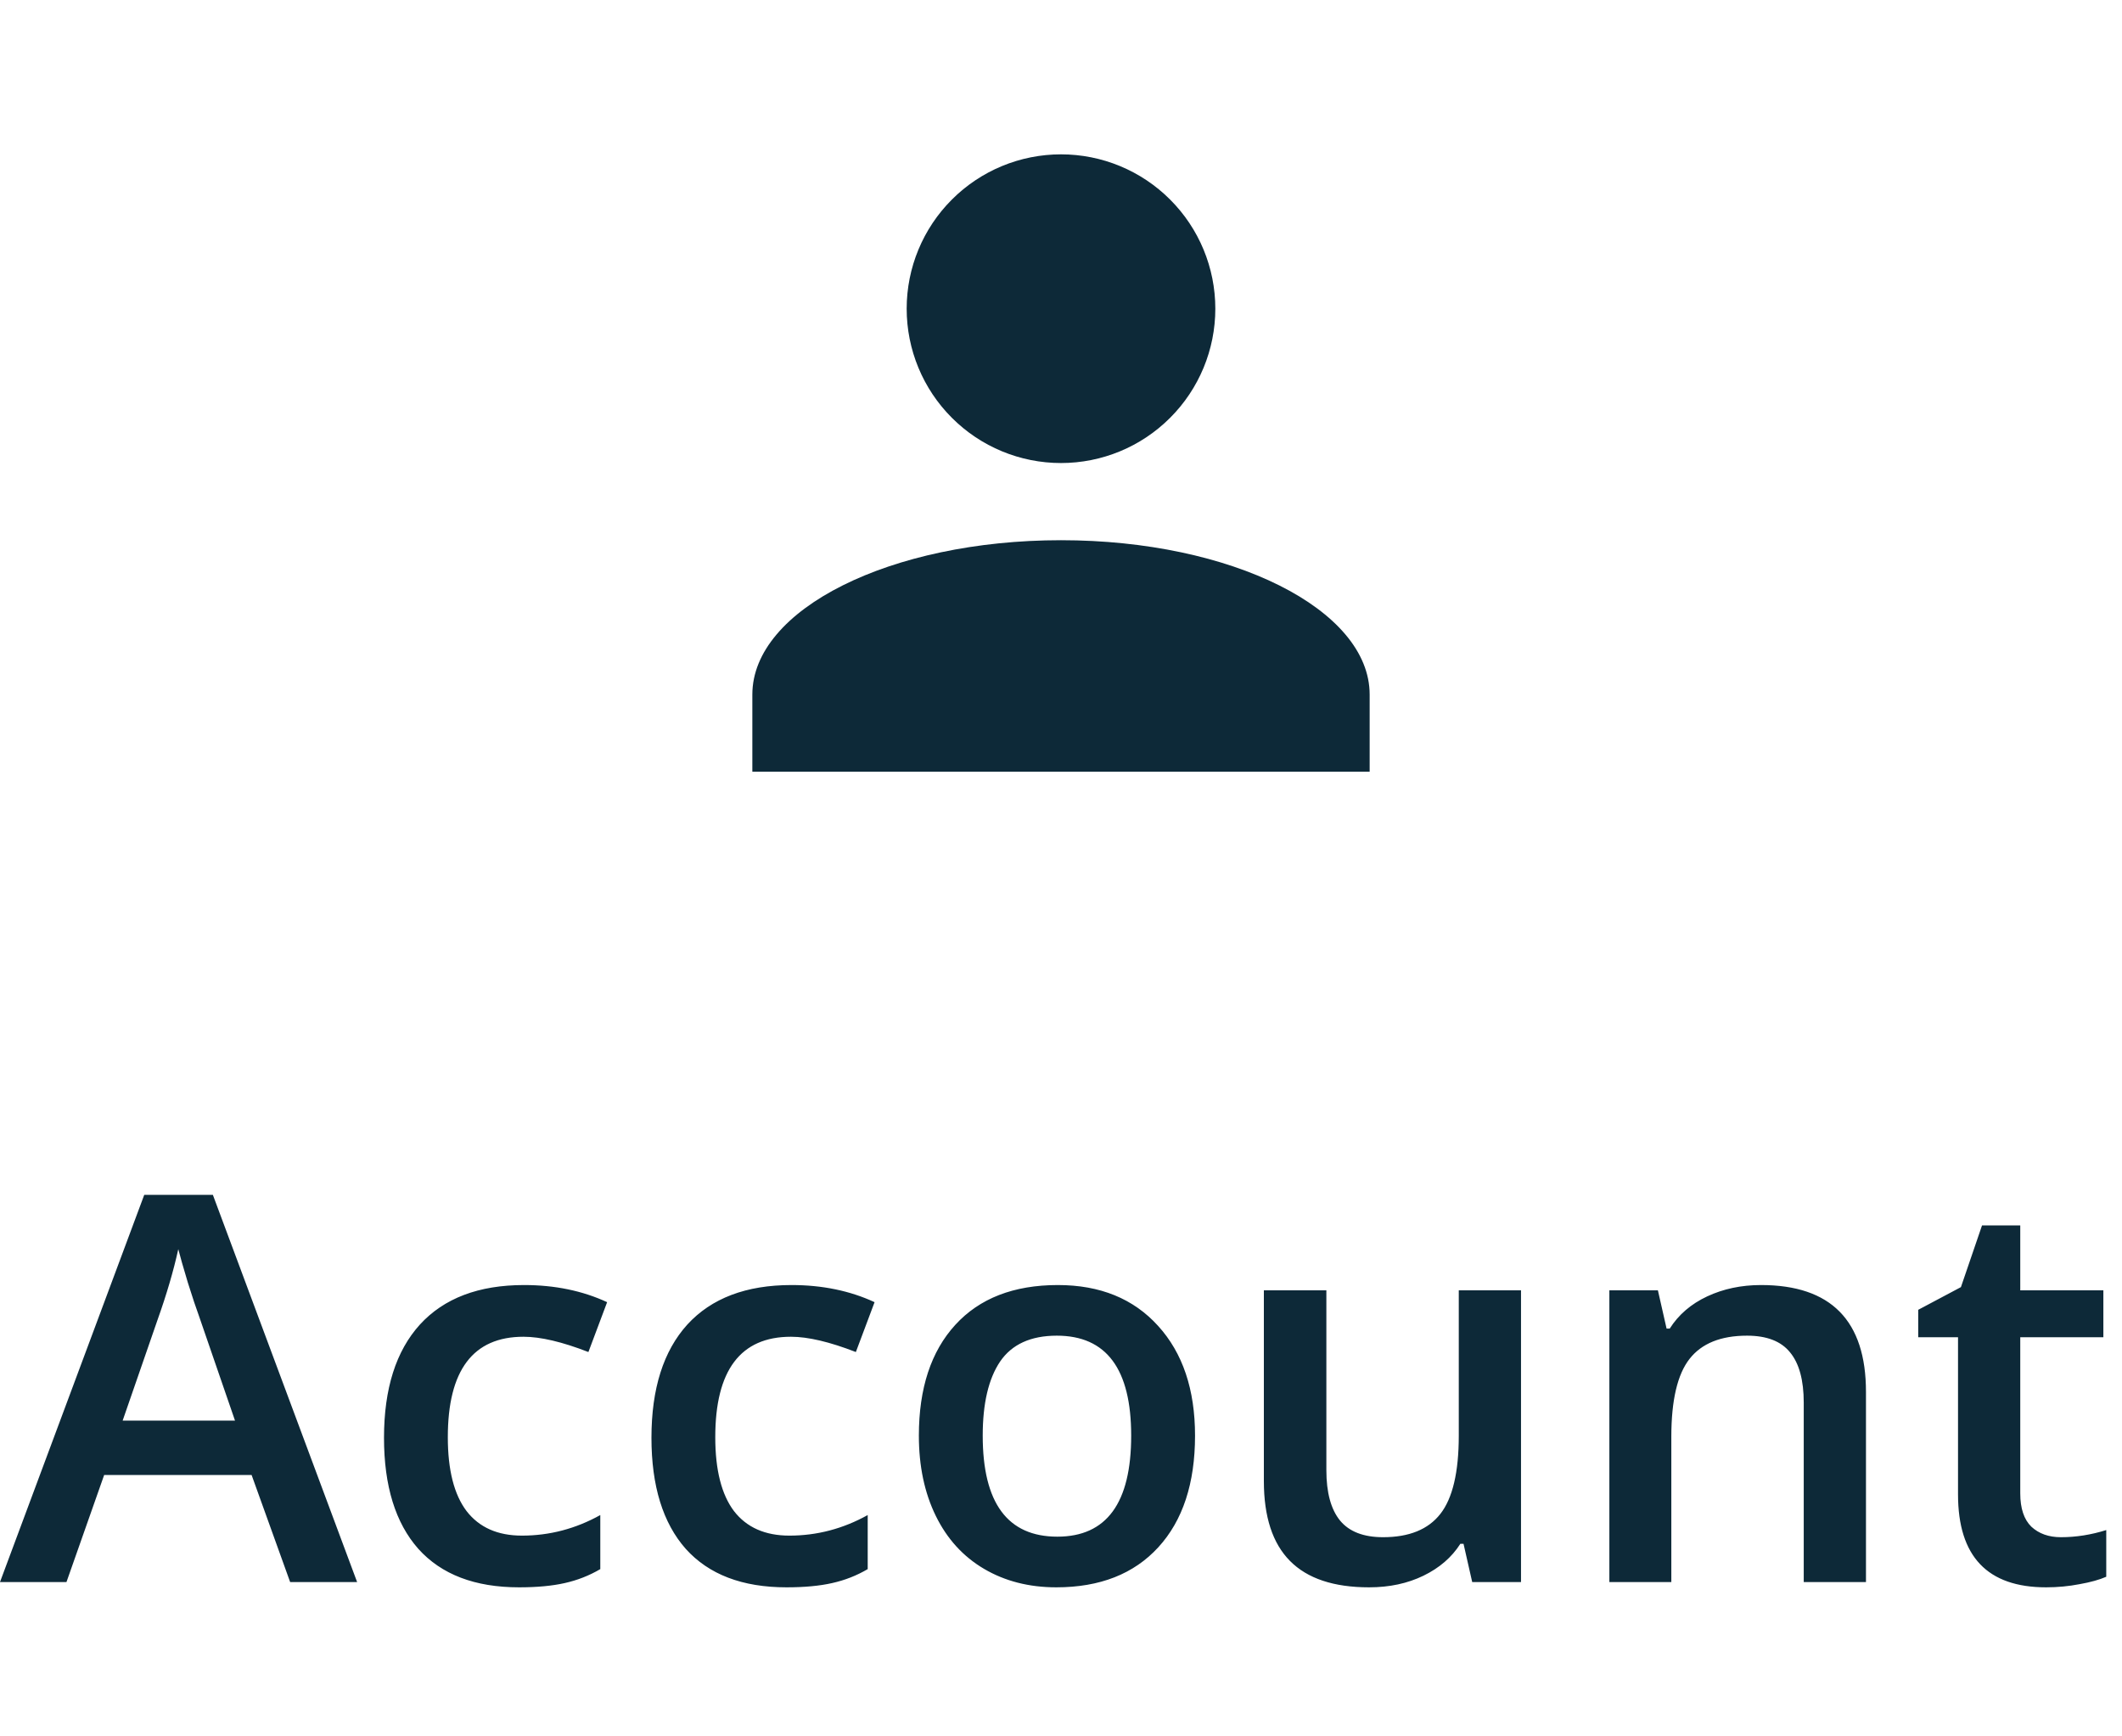 <svg width="55" height="45" viewBox="0 0 55 45" fill="none" xmlns="http://www.w3.org/2000/svg">
<path d="M27.5 4C28.561 4 29.578 4.421 30.328 5.172C31.079 5.922 31.5 6.939 31.5 8C31.5 9.061 31.079 10.078 30.328 10.828C29.578 11.579 28.561 12 27.5 12C26.439 12 25.422 11.579 24.672 10.828C23.921 10.078 23.5 9.061 23.5 8C23.5 6.939 23.921 5.922 24.672 5.172C25.422 4.421 26.439 4 27.5 4ZM27.5 14C31.92 14 35.5 15.79 35.5 18V20H19.5V18C19.5 15.79 23.08 14 27.5 14Z" fill="#0D2938"/>
<path d="M7.52 41L6.521 38.225H2.7L1.723 41H0L3.739 30.965H5.517L9.256 41H7.52ZM6.091 36.816L5.154 34.096C5.086 33.913 4.99 33.626 4.867 33.234C4.749 32.842 4.667 32.555 4.621 32.373C4.498 32.934 4.318 33.547 4.081 34.212L3.179 36.816H6.091ZM13.453 41.137C12.309 41.137 11.439 40.804 10.842 40.139C10.249 39.469 9.953 38.509 9.953 37.261C9.953 35.989 10.263 35.012 10.883 34.328C11.507 33.645 12.407 33.303 13.583 33.303C14.38 33.303 15.098 33.451 15.736 33.747L15.251 35.039C14.572 34.775 14.011 34.643 13.569 34.643C12.261 34.643 11.607 35.511 11.607 37.247C11.607 38.095 11.769 38.733 12.093 39.161C12.421 39.585 12.899 39.797 13.528 39.797C14.244 39.797 14.921 39.619 15.559 39.264V40.665C15.271 40.834 14.964 40.954 14.636 41.027C14.312 41.1 13.918 41.137 13.453 41.137ZM20.385 41.137C19.241 41.137 18.37 40.804 17.773 40.139C17.181 39.469 16.885 38.509 16.885 37.261C16.885 35.989 17.195 35.012 17.814 34.328C18.439 33.645 19.339 33.303 20.515 33.303C21.312 33.303 22.03 33.451 22.668 33.747L22.183 35.039C21.504 34.775 20.943 34.643 20.501 34.643C19.193 34.643 18.539 35.511 18.539 37.247C18.539 38.095 18.701 38.733 19.024 39.161C19.352 39.585 19.831 39.797 20.46 39.797C21.175 39.797 21.852 39.619 22.49 39.264V40.665C22.203 40.834 21.895 40.954 21.567 41.027C21.244 41.1 20.85 41.137 20.385 41.137ZM30.974 37.206C30.974 38.441 30.657 39.405 30.023 40.098C29.39 40.79 28.508 41.137 27.378 41.137C26.672 41.137 26.047 40.977 25.505 40.658C24.963 40.339 24.546 39.881 24.254 39.284C23.962 38.687 23.816 37.995 23.816 37.206C23.816 35.98 24.131 35.023 24.76 34.335C25.389 33.647 26.275 33.303 27.419 33.303C28.513 33.303 29.379 33.656 30.017 34.362C30.655 35.064 30.974 36.012 30.974 37.206ZM25.471 37.206C25.471 38.952 26.116 39.824 27.405 39.824C28.681 39.824 29.319 38.952 29.319 37.206C29.319 35.479 28.677 34.615 27.392 34.615C26.717 34.615 26.227 34.839 25.922 35.285C25.621 35.732 25.471 36.372 25.471 37.206ZM38.158 41L37.933 40.009H37.851C37.627 40.36 37.308 40.635 36.894 40.836C36.483 41.036 36.014 41.137 35.485 41.137C34.569 41.137 33.886 40.909 33.435 40.453C32.983 39.997 32.758 39.307 32.758 38.382V33.44H34.378V38.102C34.378 38.68 34.496 39.116 34.733 39.407C34.97 39.694 35.342 39.838 35.848 39.838C36.522 39.838 37.017 39.637 37.331 39.236C37.65 38.831 37.81 38.154 37.81 37.206V33.44H39.423V41H38.158ZM48.364 41H46.751V36.352C46.751 35.768 46.633 35.333 46.395 35.046C46.163 34.759 45.792 34.615 45.281 34.615C44.602 34.615 44.105 34.816 43.791 35.217C43.477 35.618 43.319 36.29 43.319 37.233V41H41.713V33.44H42.971L43.196 34.431H43.278C43.506 34.071 43.83 33.793 44.249 33.597C44.668 33.401 45.133 33.303 45.644 33.303C47.457 33.303 48.364 34.226 48.364 36.071V41ZM53.416 39.838C53.808 39.838 54.2 39.776 54.592 39.653V40.863C54.414 40.941 54.184 41.005 53.901 41.055C53.623 41.109 53.334 41.137 53.033 41.137C51.511 41.137 50.75 40.335 50.75 38.73V34.656H49.718V33.945L50.825 33.357L51.372 31.758H52.363V33.44H54.517V34.656H52.363V38.703C52.363 39.09 52.459 39.378 52.65 39.565C52.846 39.747 53.102 39.838 53.416 39.838Z" fill="#0D2938"/>
</svg>
